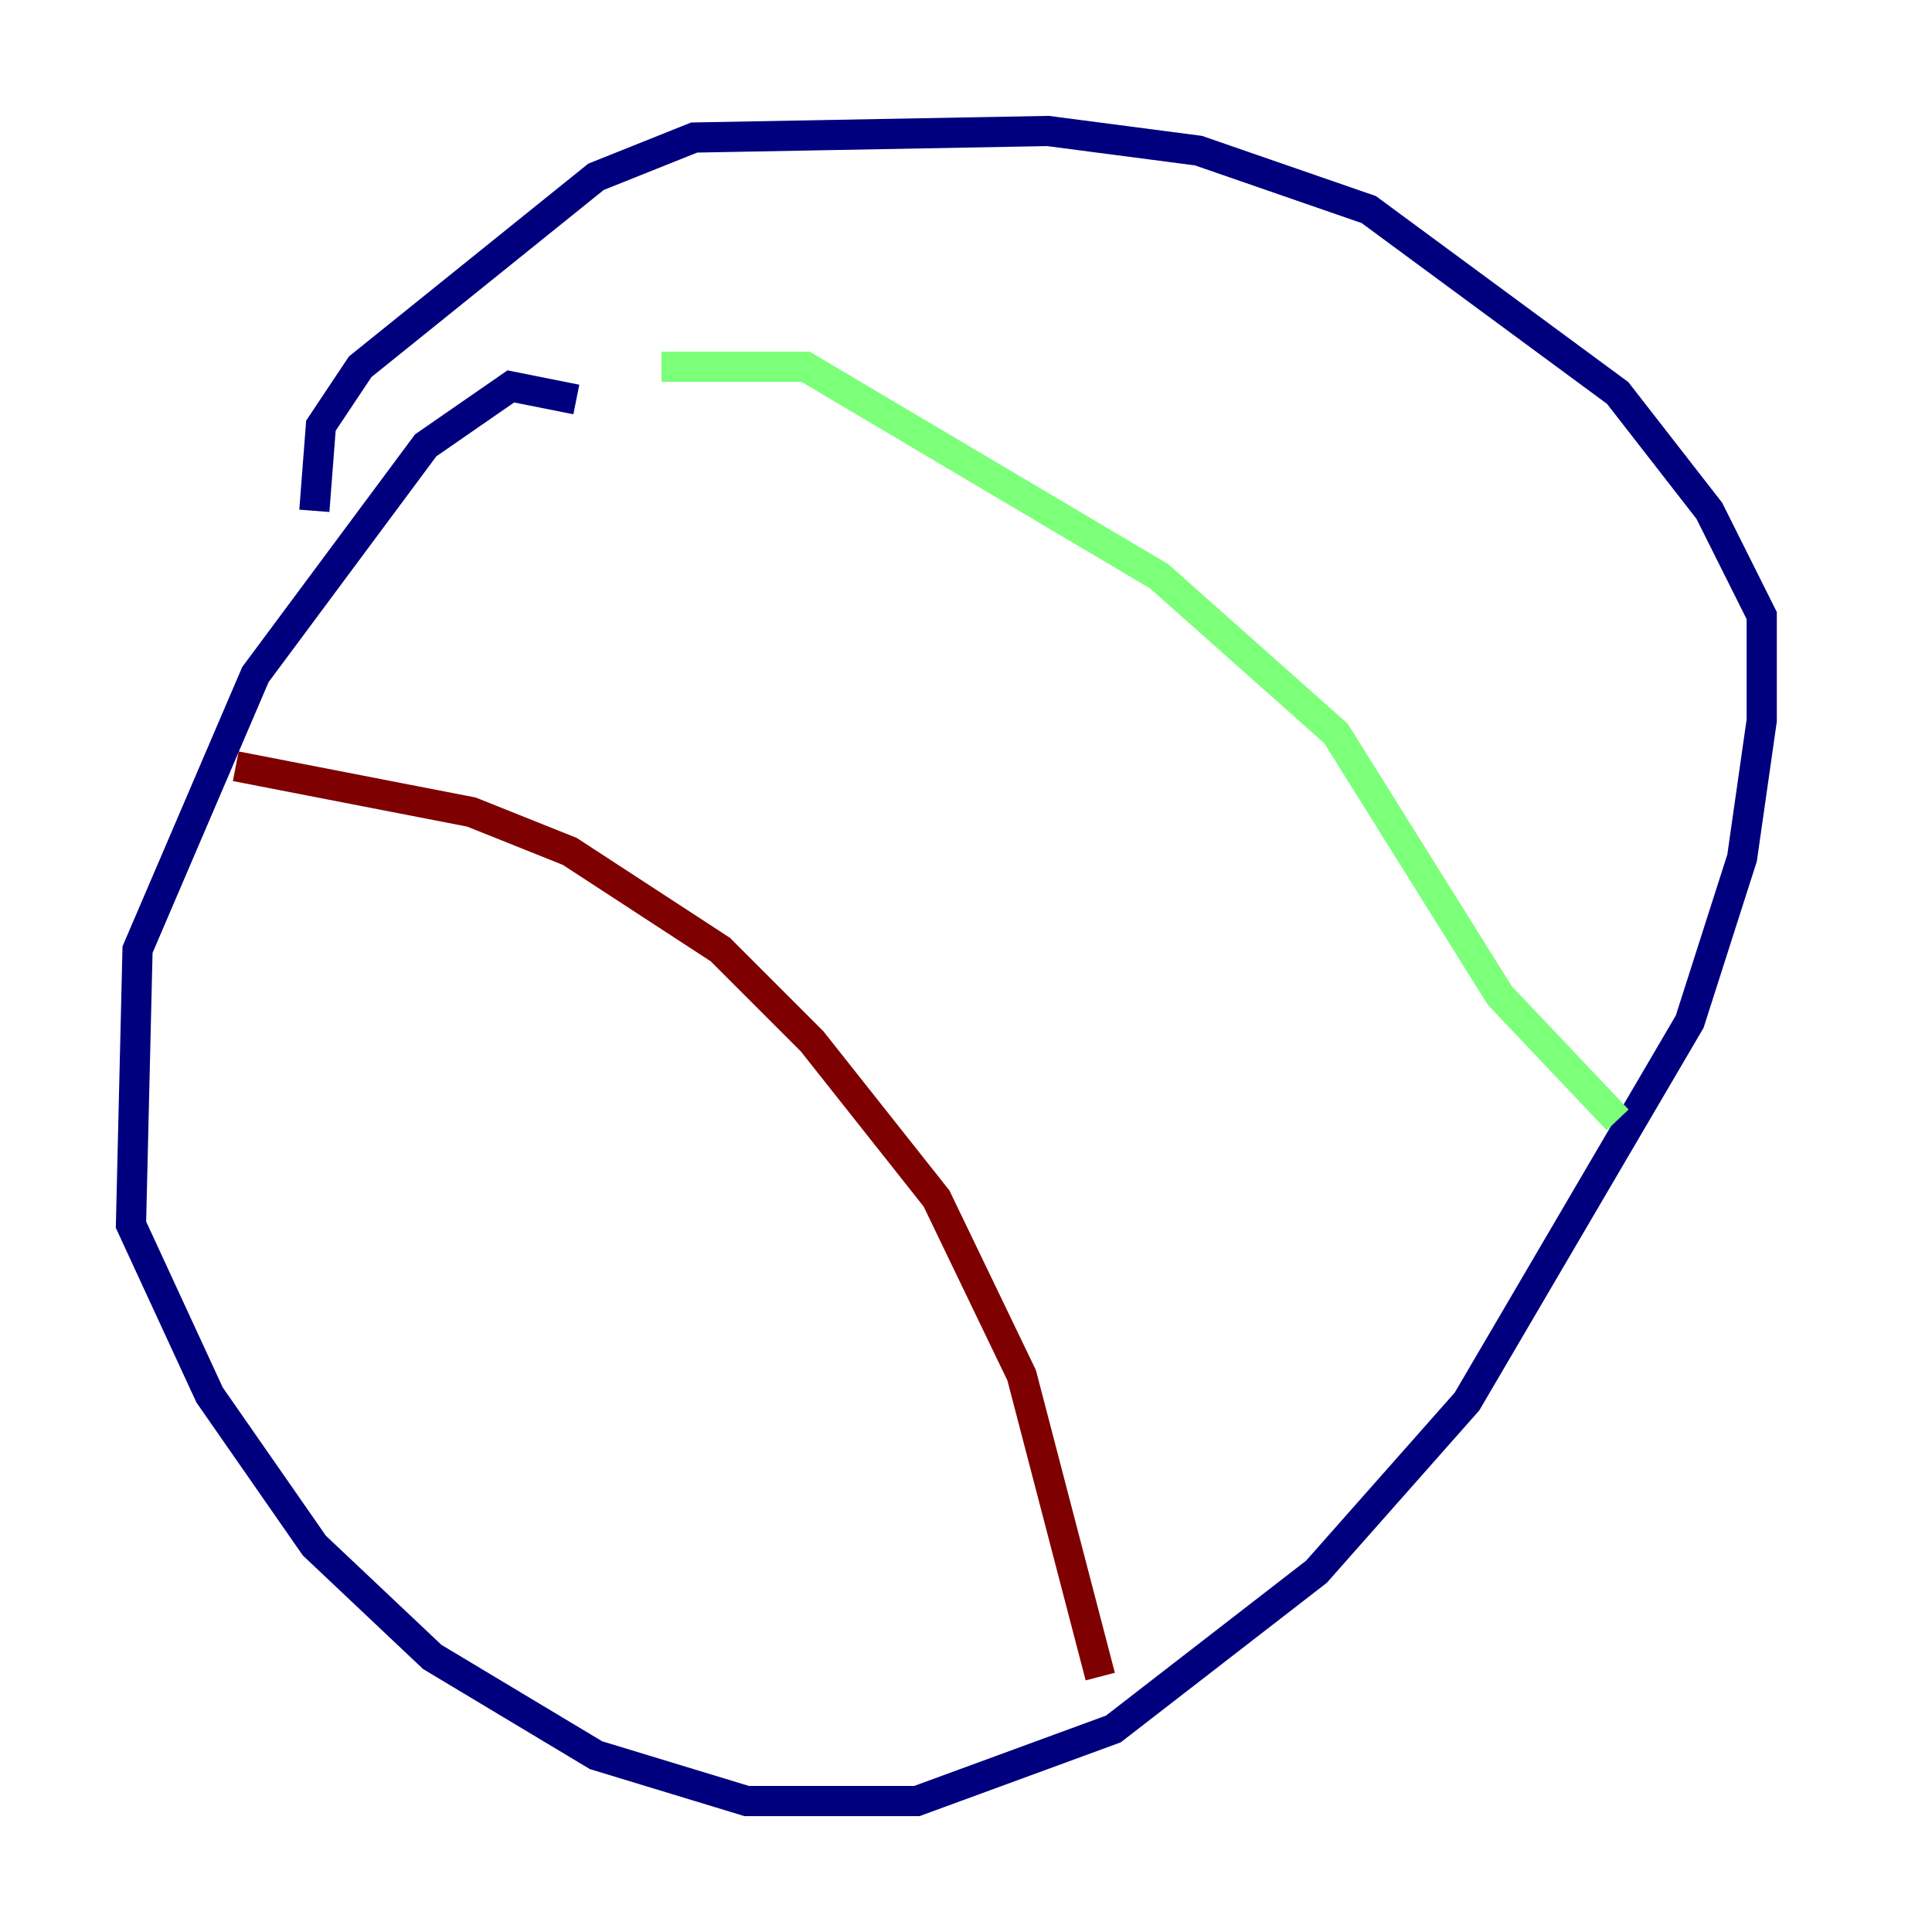 <?xml version="1.0" encoding="utf-8" ?>
<svg baseProfile="tiny" height="128" version="1.2" viewBox="0,0,128,128" width="128" xmlns="http://www.w3.org/2000/svg" xmlns:ev="http://www.w3.org/2001/xml-events" xmlns:xlink="http://www.w3.org/1999/xlink"><defs /><polyline fill="none" points="38.183,26.468 33.844,25.6 28.203,29.505 16.922,44.691 9.112,62.915 8.678,81.139 13.885,92.42 20.827,102.4 28.637,109.776 39.485,116.285 49.464,119.322 60.746,119.322 73.763,114.549 87.214,104.136 97.193,92.854 111.946,67.688 115.417,56.841 116.719,47.729 116.719,40.786 113.248,33.844 107.173,26.034 90.685,13.885 79.403,9.98 69.424,8.678 45.993,9.112 39.485,11.715 23.864,24.298 21.261,28.203 20.827,33.844" stroke="#00007f" stroke-width="2" /><polyline fill="none" points="43.824,24.298 53.37,24.298 76.8,38.183 88.515,48.597 99.363,65.953 107.173,74.197" stroke="#7cff79" stroke-width="2" /><polyline fill="none" points="15.62,50.766 31.241,53.803 37.749,56.407 47.729,62.915 53.803,68.99 62.047,79.403 67.688,91.119 72.895,111.078" stroke="#7f0000" stroke-width="2" /></svg>